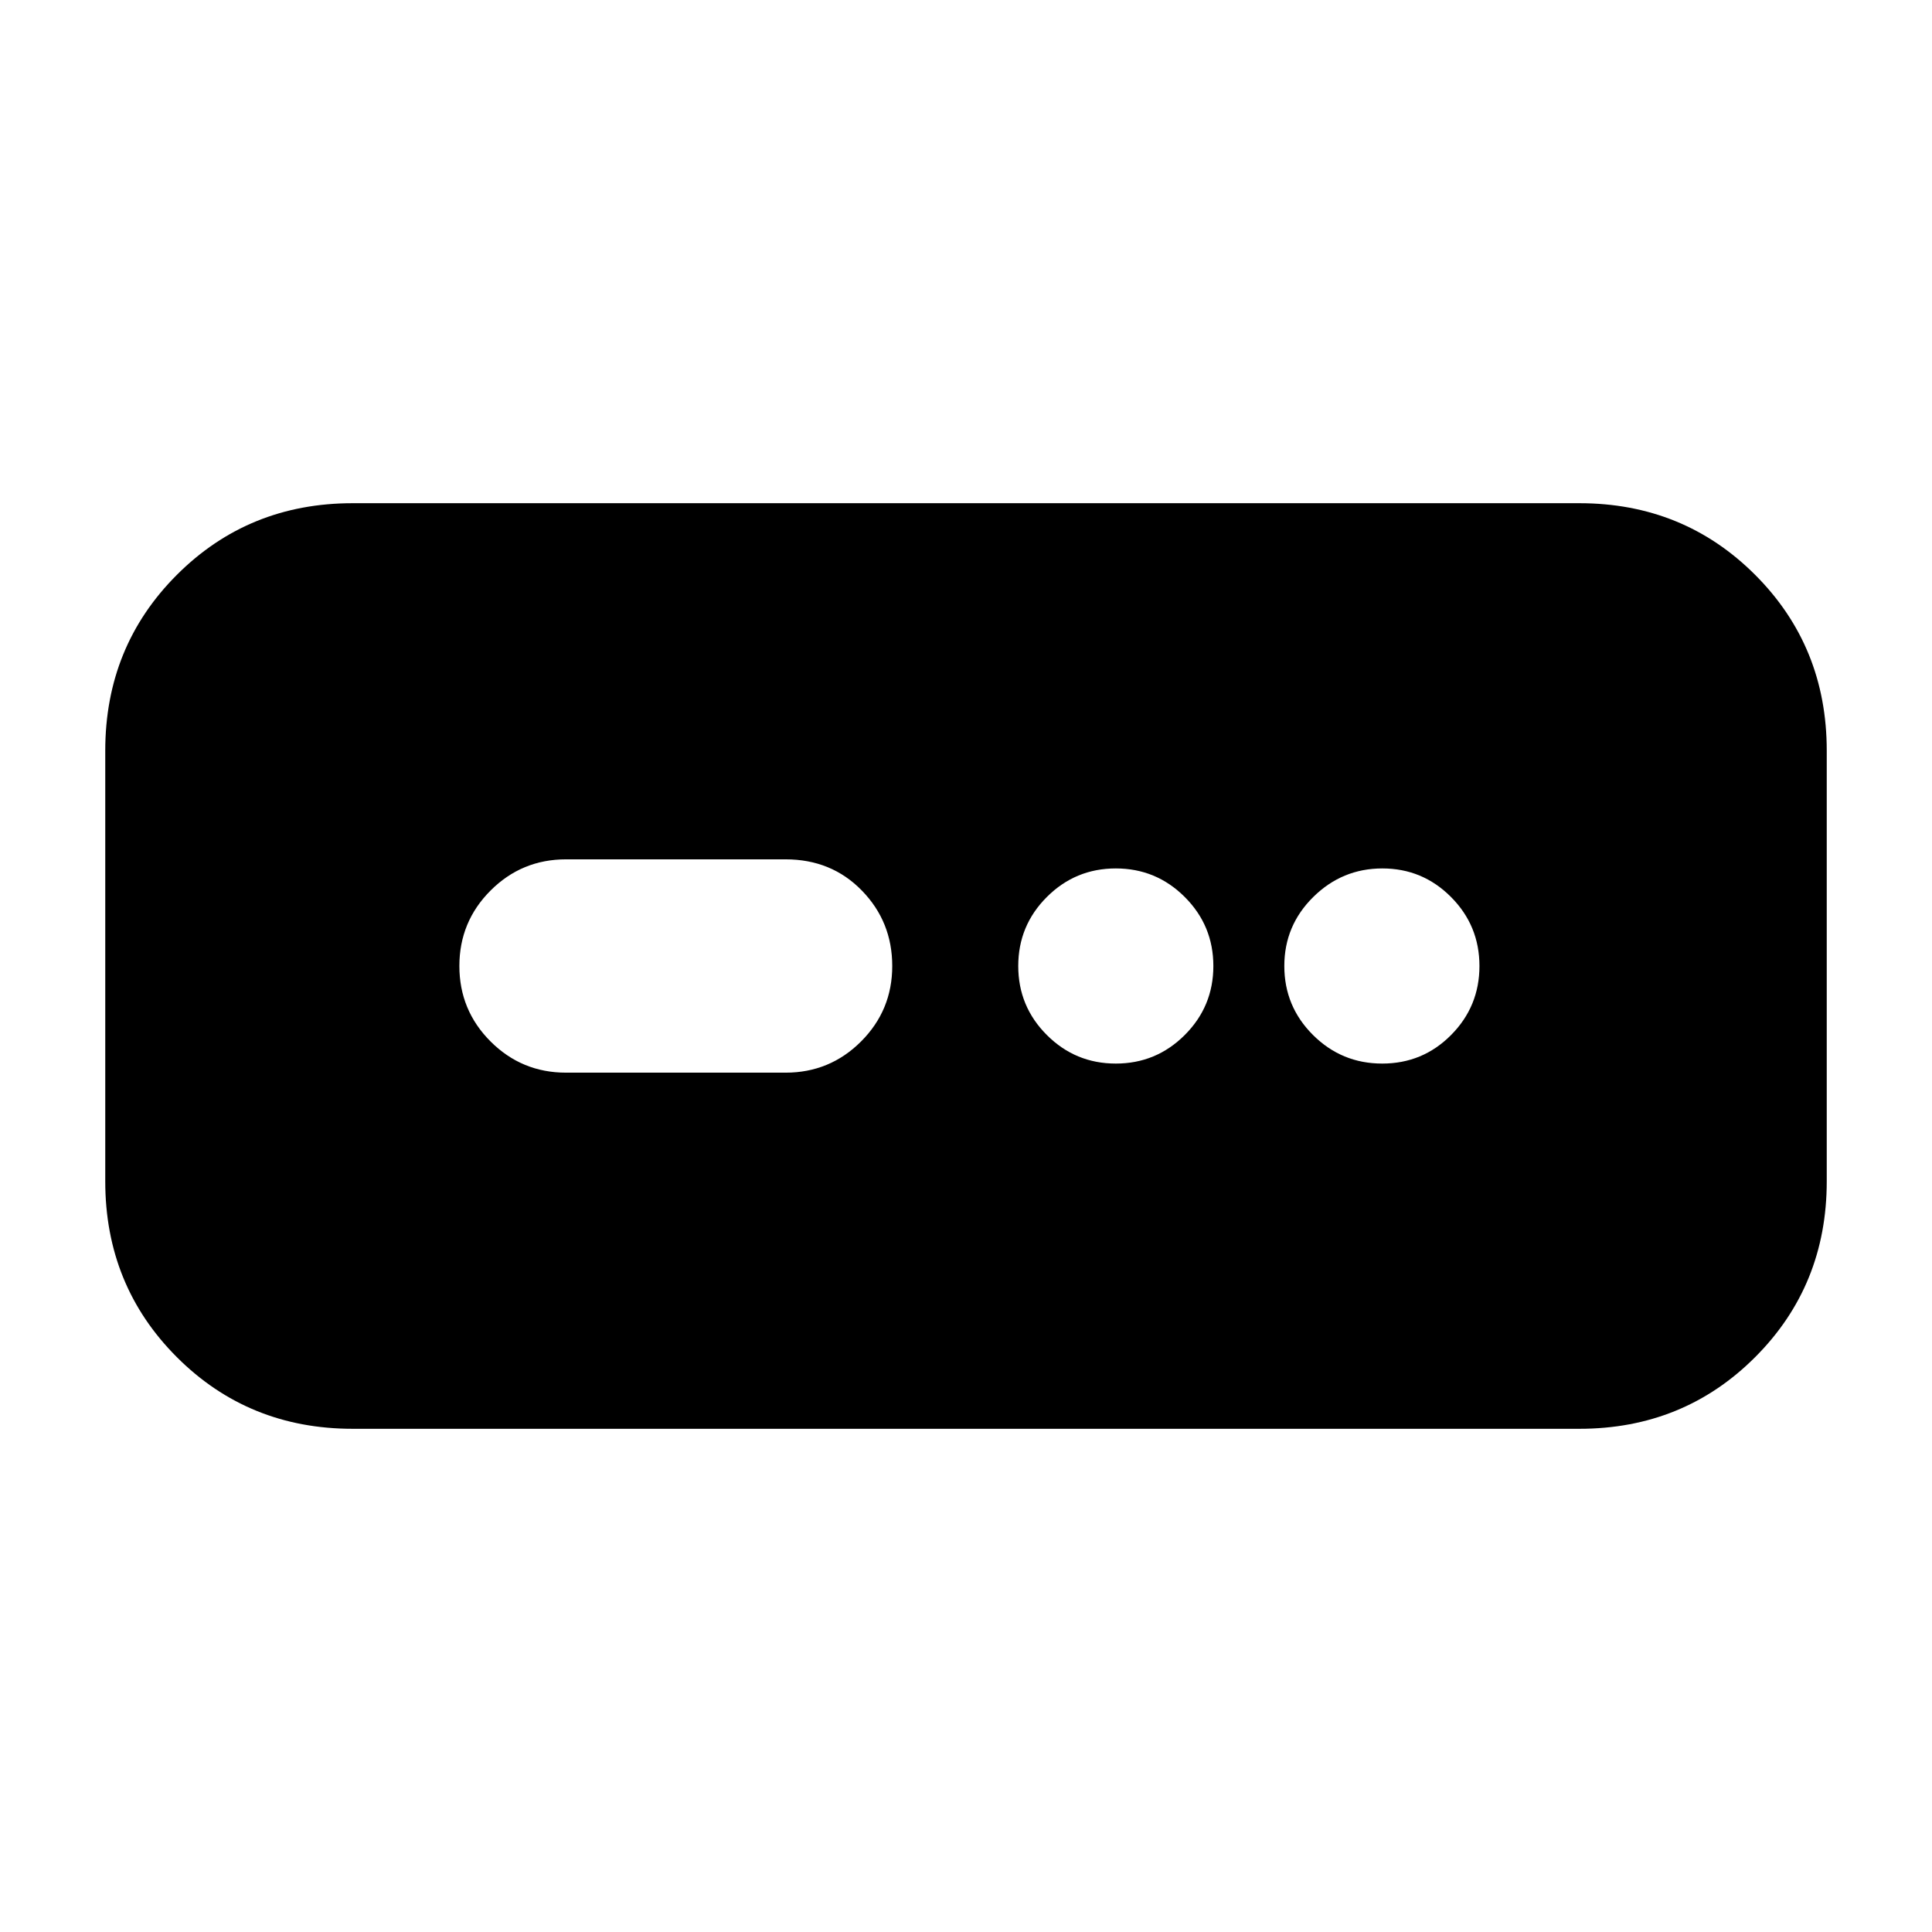 <svg xmlns="http://www.w3.org/2000/svg" height="24" viewBox="0 -960 960 960" width="24"><path d="M175.26-250.04q-51.78 0-87.37-35.59T52.3-373v-214q0-51.78 35.59-87.37t87.37-35.59h609.48q51.78 0 87.37 35.59T907.7-587v214q0 51.78-35.59 87.37t-87.37 35.59H175.26Zm106-176.96h109.09q22 0 37.5-15.5t15.5-37.5q0-22-15.11-37.5-15.1-15.5-37.89-15.5H281.26q-22 0-37.5 15.5t-15.5 37.5q0 22 15.5 37.5t37.5 15.5Zm273.18-4.52q20.07 0 34.27-14.2 14.2-14.2 14.2-34.28 0-20.08-14.2-34.28-14.2-14.2-34.27-14.2-20.08 0-34.28 14.2-14.2 14.2-14.2 34.28 0 20.08 14.2 34.28 14.2 14.2 34.28 14.2Zm132.37 0q20.15 0 34.23-14.2 14.09-14.2 14.09-34.28 0-20.08-14.13-34.28-14.13-14.2-34.11-14.2-19.98 0-34.35 14.2-14.37 14.2-14.37 34.28 0 20.08 14.25 34.28 14.25 14.2 34.39 14.2Z"/></svg>